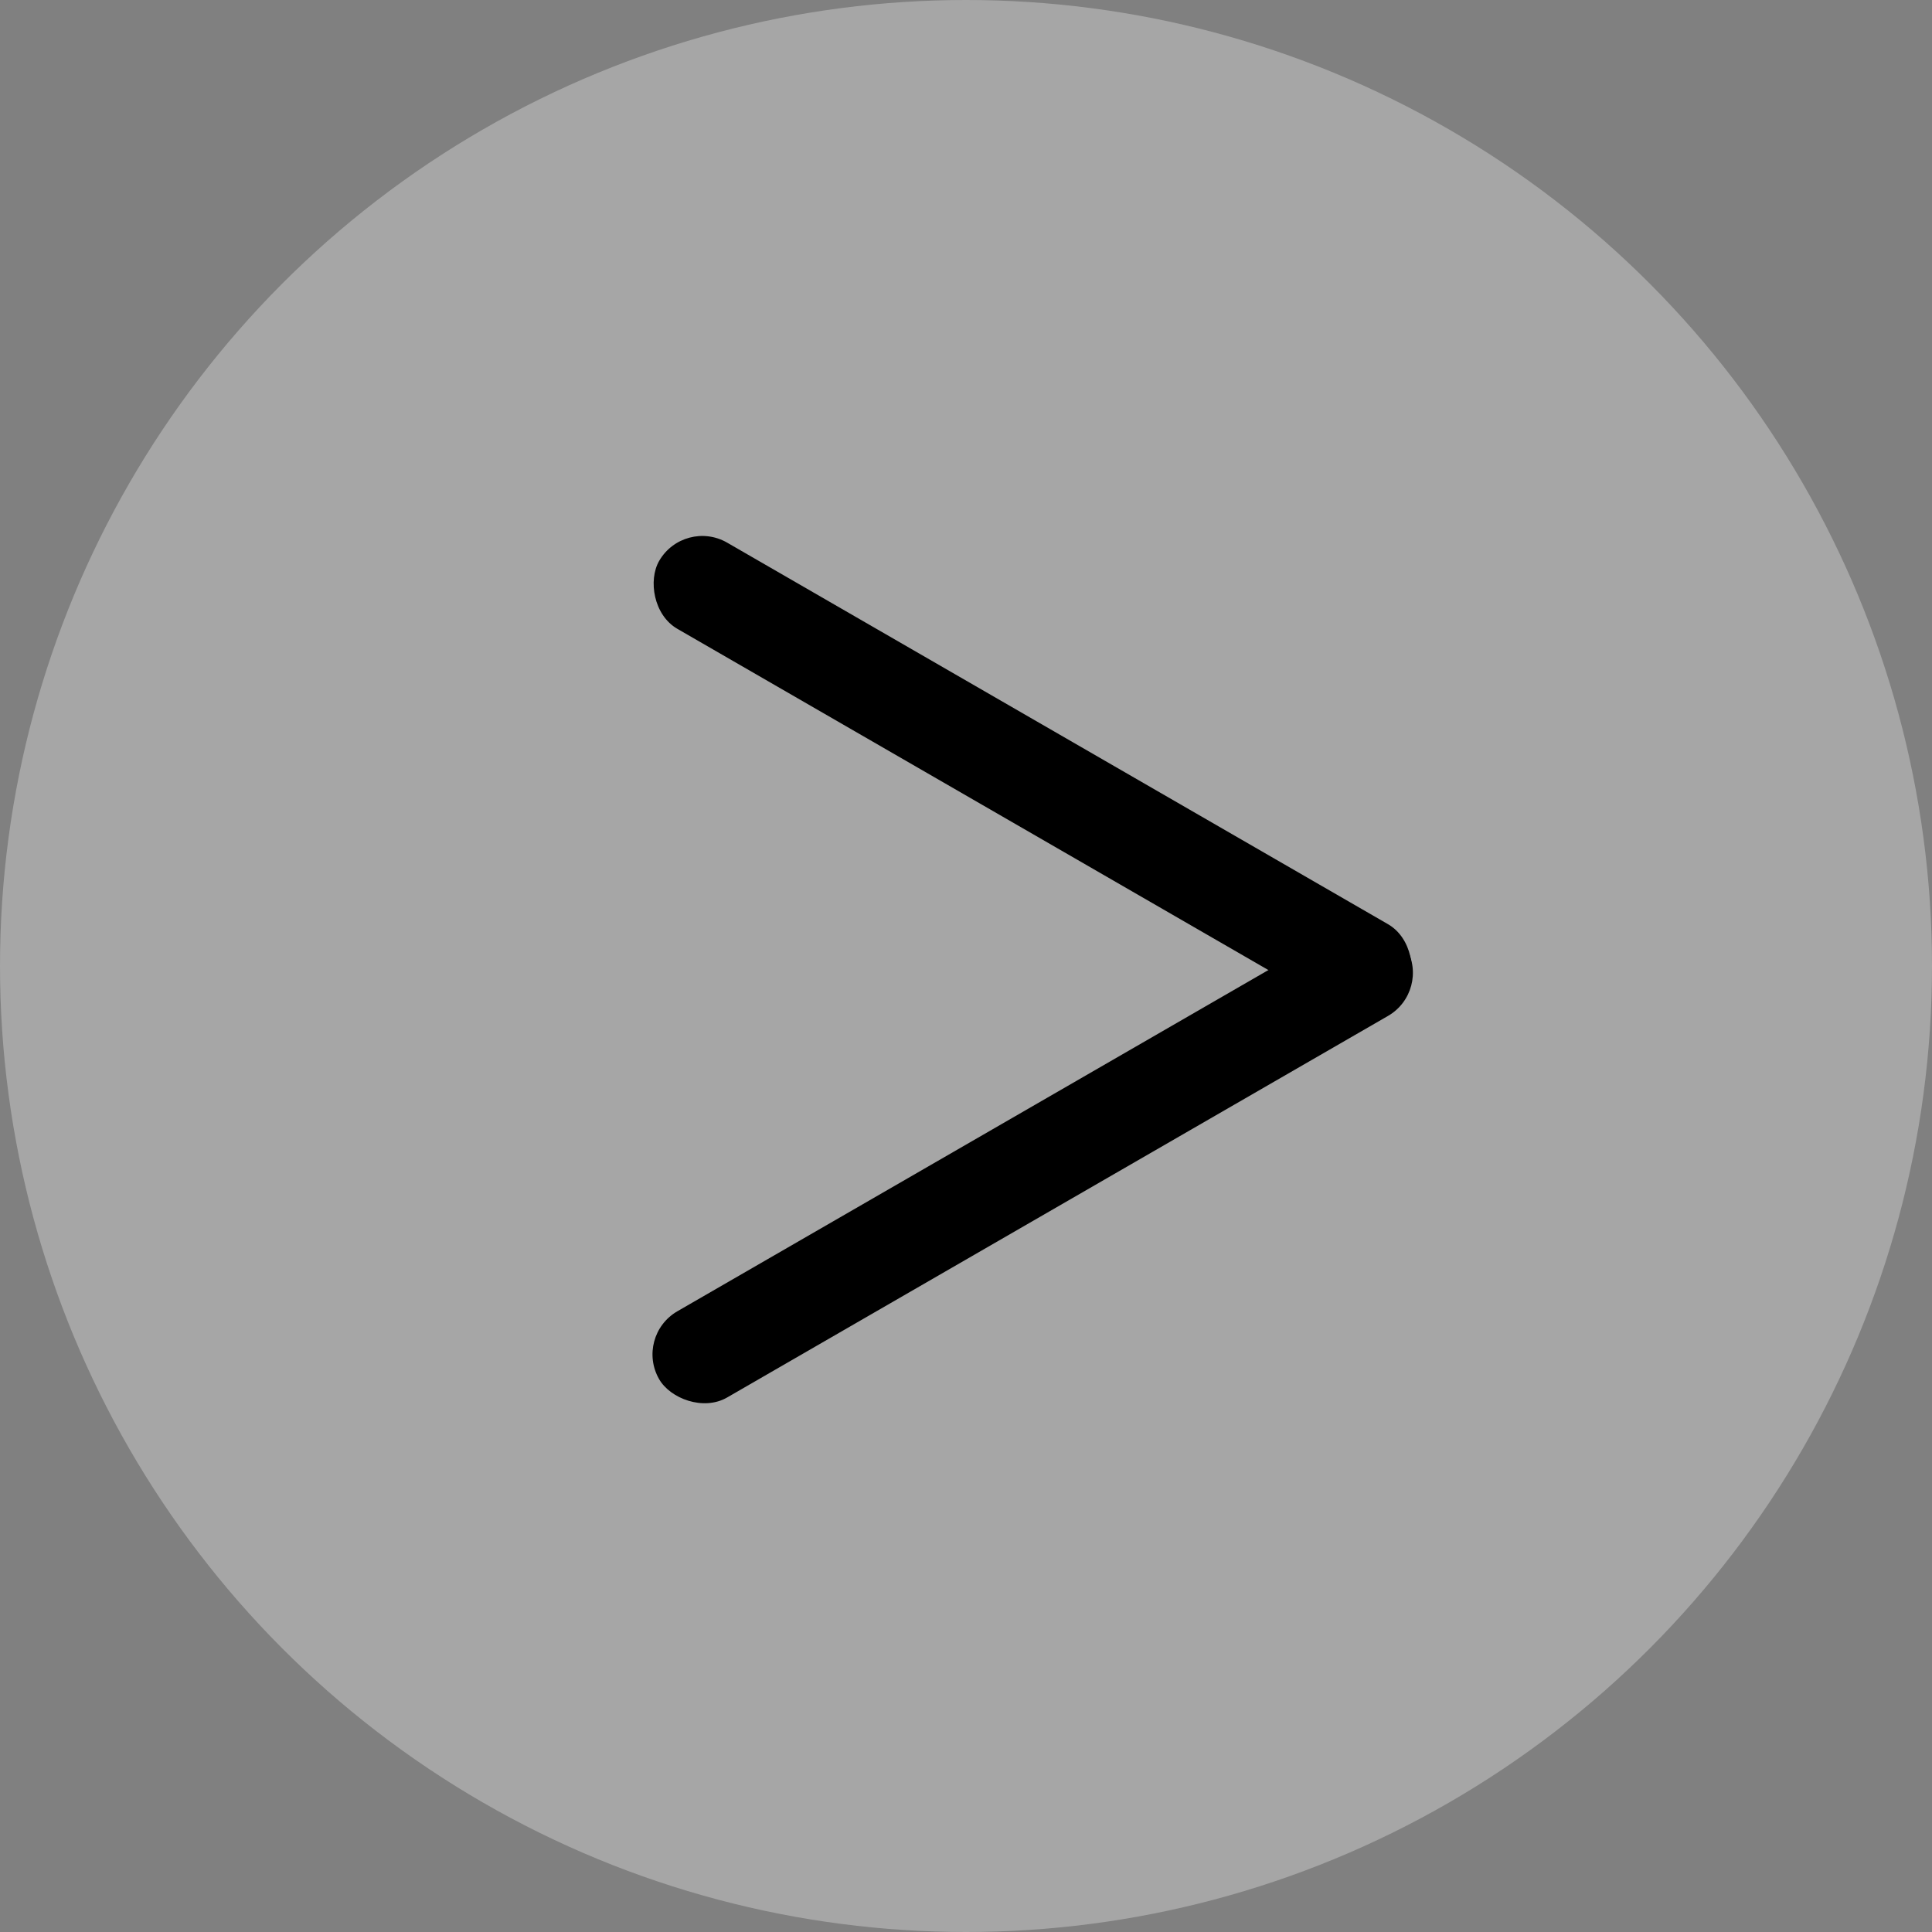 <svg width="189" height="189" viewBox="0 0 189 189" fill="none" xmlns="http://www.w3.org/2000/svg">
<rect x="0" y="0" width="189" height="189" fill="#808080" stroke="none"/>
<circle opacity="0.3" cx="94.5" cy="94.5" r="94.5" fill="white"/>
<rect x="66.919" y="50.651" width="84.387" height="9.737" rx="4.868" transform="rotate(30 66.919 50.651)" fill="black"/>
<rect x="62.05" y="130.71" width="84.387" height="9.737" rx="4.868" transform="rotate(-30 62.05 130.71)" fill="black"/>
</svg>
